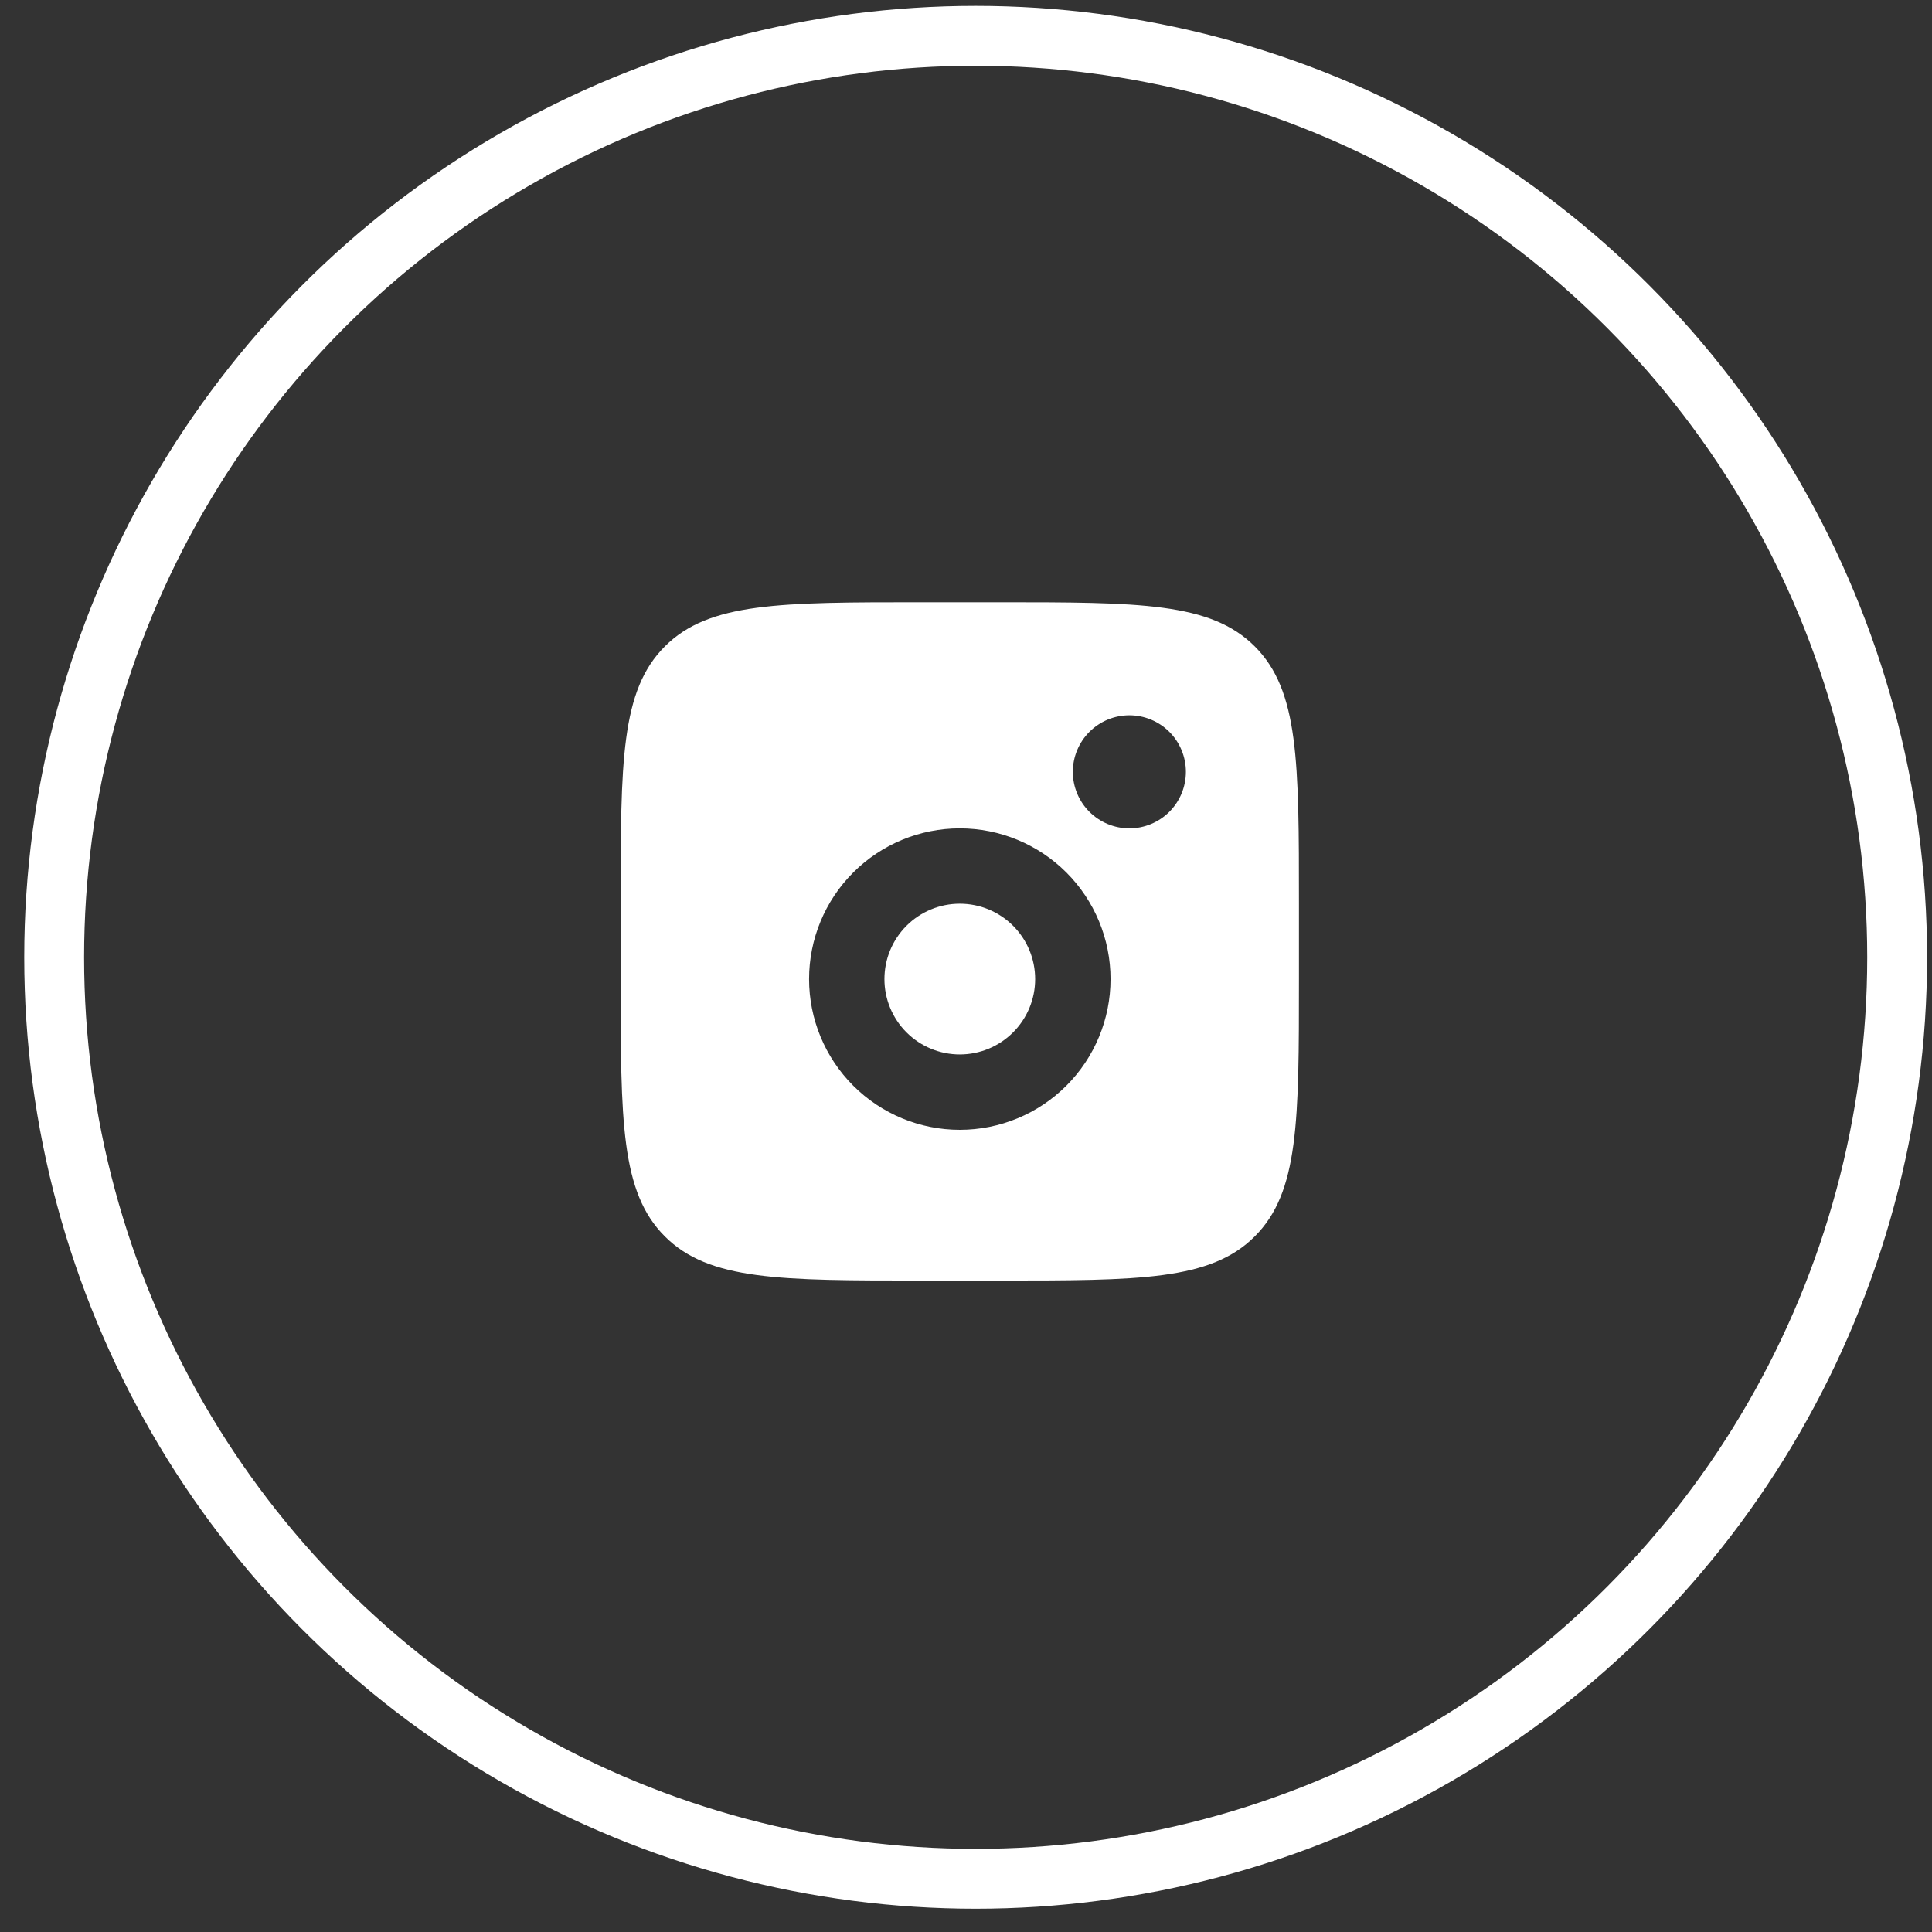 <svg width="54" height="54" viewBox="0 0 54 54" fill="none" xmlns="http://www.w3.org/2000/svg">
<rect x="0" y="0" width="54" height="54" fill="#333333" stroke="none"/>
<circle cx="27.27" cy="26.757" r="25.756" stroke="white" stroke-width="1.673"/>
<path fill-rule="evenodd" clip-rule="evenodd" d="M17.348 25.259C17.348 21.288 17.348 19.301 18.582 18.068C19.815 16.833 21.802 16.833 25.774 16.833H27.88C31.852 16.833 33.838 16.833 35.072 18.068C36.306 19.301 36.306 21.288 36.306 25.259V27.366C36.306 31.338 36.306 33.324 35.072 34.557C33.838 35.792 31.852 35.792 27.88 35.792H25.774C21.802 35.792 19.815 35.792 18.582 34.557C17.348 33.324 17.348 31.338 17.348 27.366V25.259ZM33.146 21.573C33.146 21.992 32.98 22.394 32.684 22.69C32.387 22.986 31.985 23.153 31.566 23.153C31.147 23.153 30.746 22.986 30.449 22.69C30.153 22.394 29.986 21.992 29.986 21.573C29.986 21.154 30.153 20.752 30.449 20.456C30.746 20.16 31.147 19.993 31.566 19.993C31.985 19.993 32.387 20.16 32.684 20.456C32.98 20.752 33.146 21.154 33.146 21.573ZM28.933 27.366C28.933 27.924 28.711 28.46 28.316 28.855C27.921 29.25 27.386 29.472 26.827 29.472C26.268 29.472 25.732 29.25 25.337 28.855C24.942 28.46 24.72 27.924 24.72 27.366C24.72 26.807 24.942 26.271 25.337 25.876C25.732 25.481 26.268 25.259 26.827 25.259C27.386 25.259 27.921 25.481 28.316 25.876C28.711 26.271 28.933 26.807 28.933 27.366ZM31.04 27.366C31.04 28.483 30.596 29.555 29.806 30.345C29.016 31.135 27.944 31.579 26.827 31.579C25.709 31.579 24.638 31.135 23.848 30.345C23.058 29.555 22.614 28.483 22.614 27.366C22.614 26.248 23.058 25.177 23.848 24.387C24.638 23.597 25.709 23.153 26.827 23.153C27.944 23.153 29.016 23.597 29.806 24.387C30.596 25.177 31.04 26.248 31.04 27.366Z" fill="white"/>
</svg>
